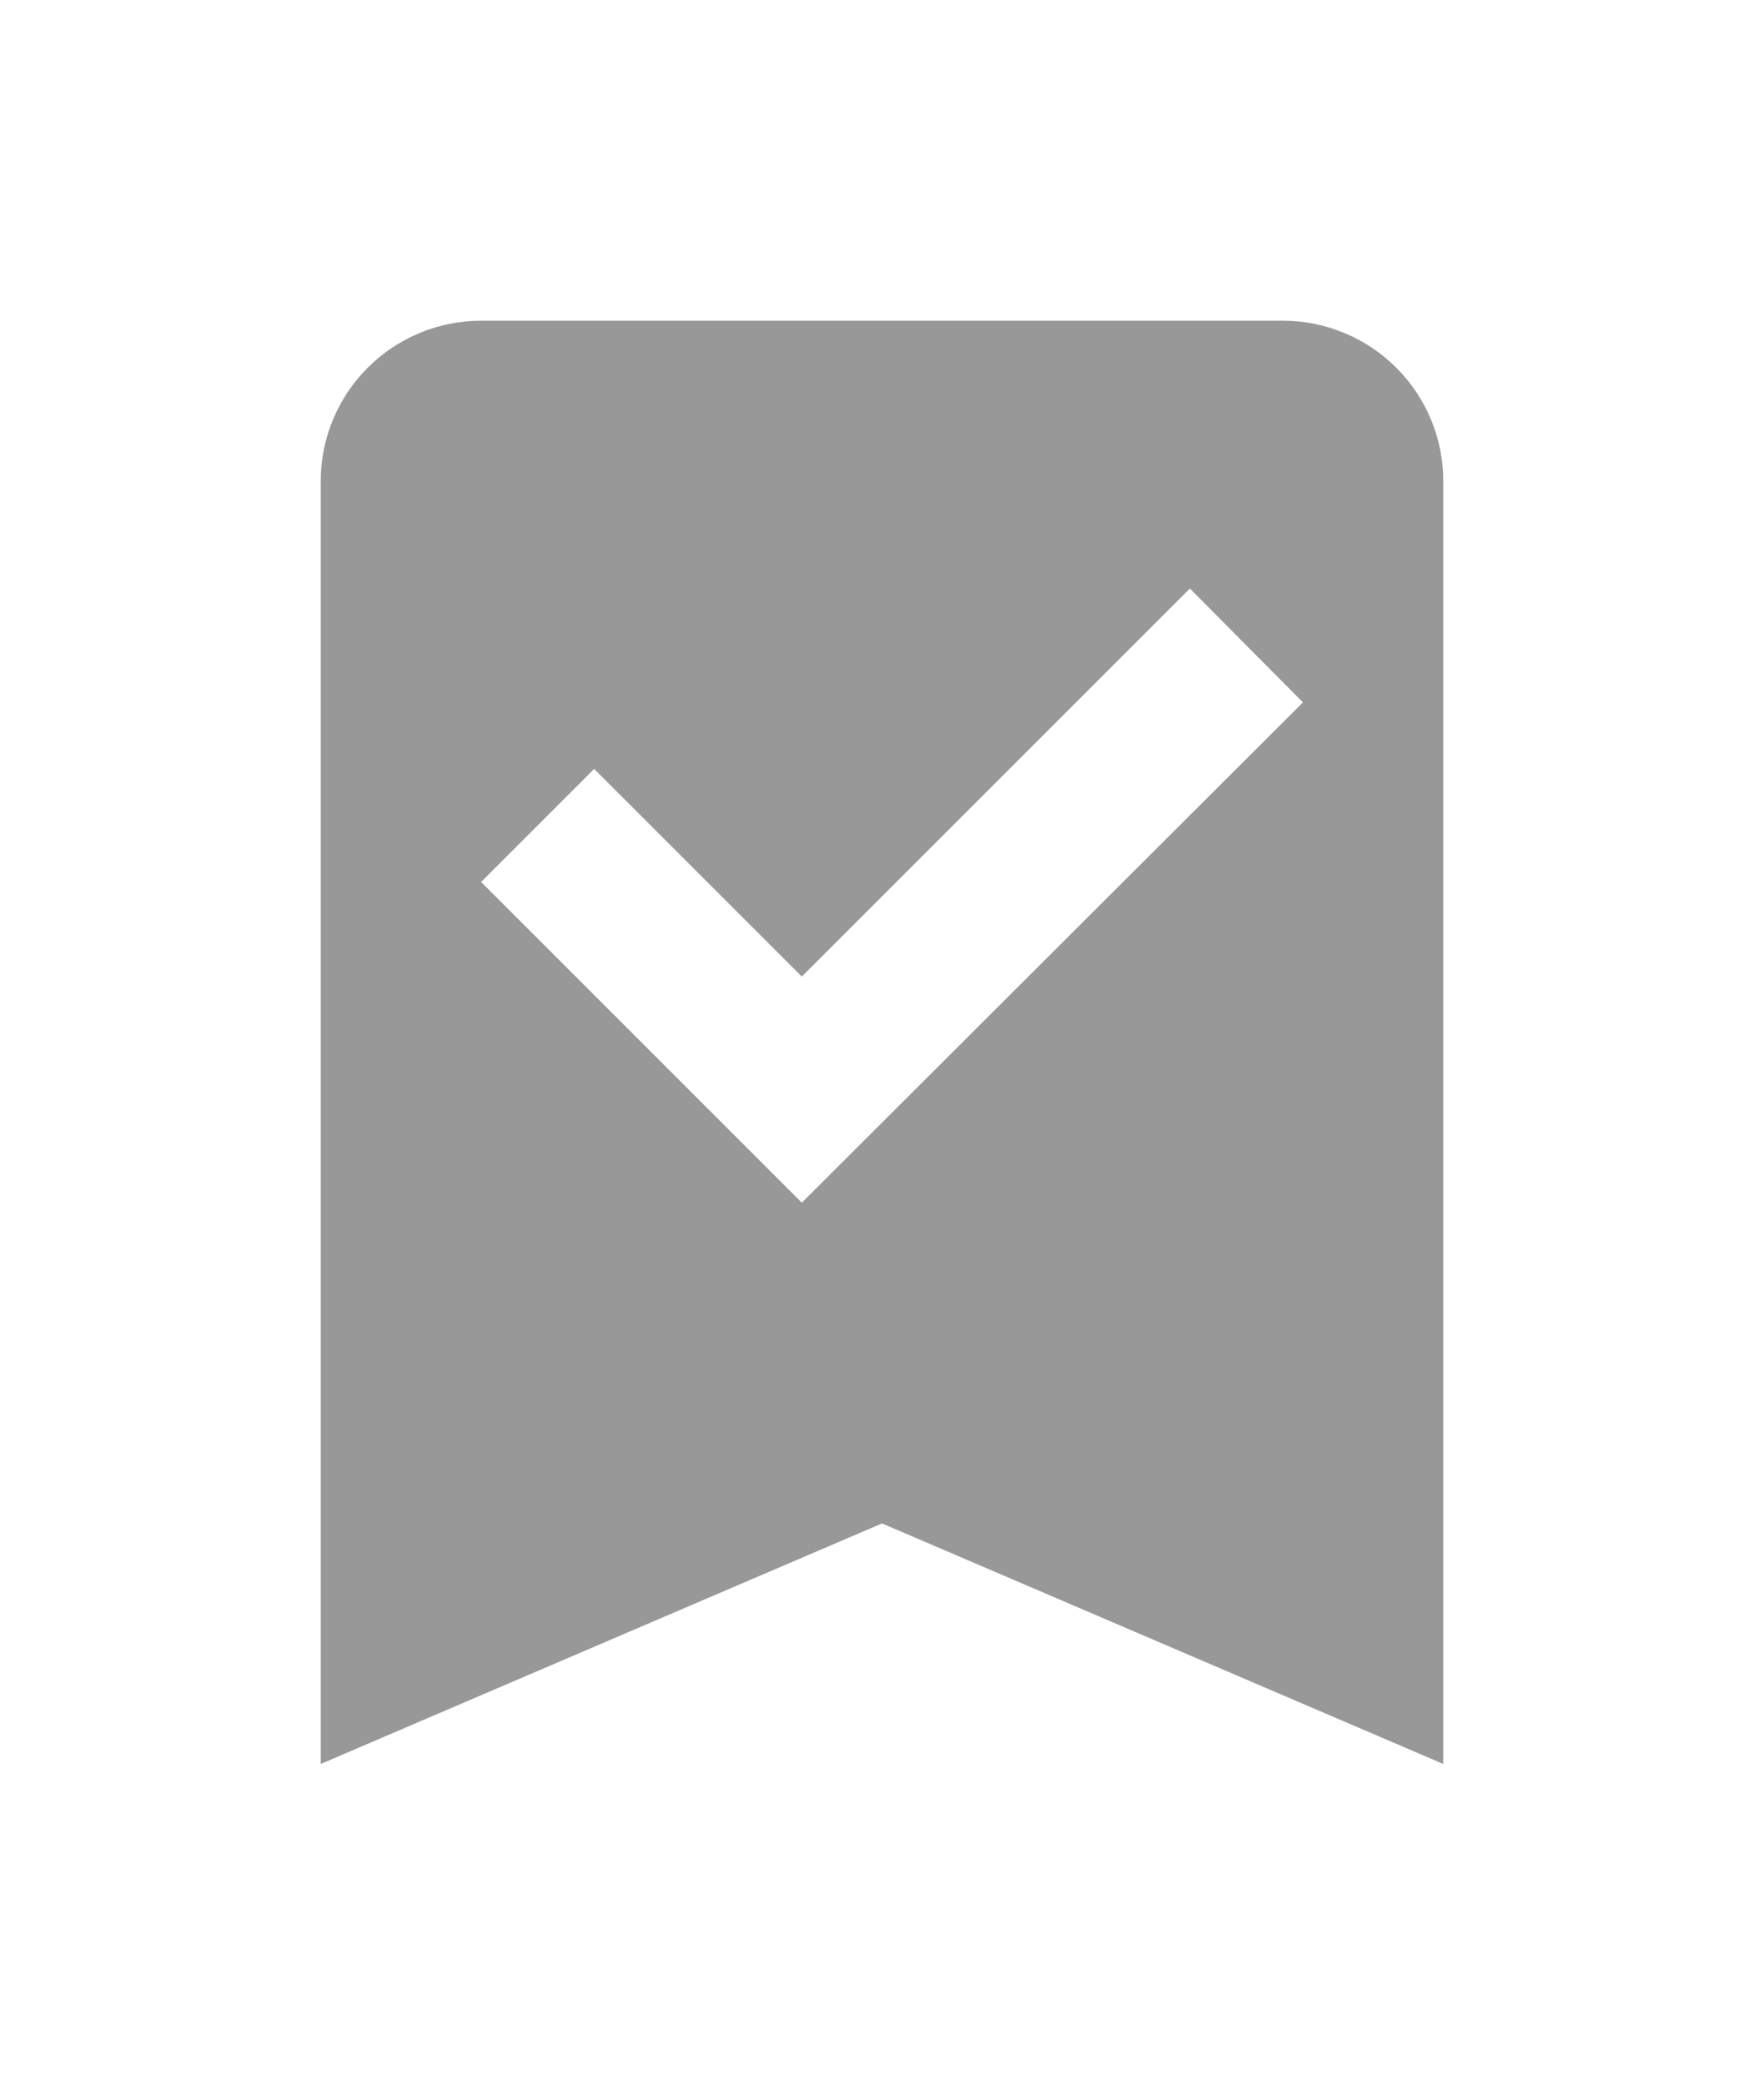 <svg width="22" height="26" viewBox="0 0 22 26" fill="none" xmlns="http://www.w3.org/2000/svg">
<g filter="url(#filter0_d_81_1700)">
<path d="M16 0C16.53 0 17.039 0.211 17.414 0.586C17.789 0.961 18 1.47 18 2V18L11 15L4 18V2C4 1.47 4.211 0.961 4.586 0.586C4.961 0.211 5.47 0 6 0H16ZM10 11L16.25 4.76L14.84 3.34L10 8.18L7.41 5.59L6 7L10 11Z" fill="#989898"/>
</g>
<defs>
<filter id="filter0_d_81_1700" x="0" y="0" width="22" height="26" filterUnits="userSpaceOnUse" color-interpolation-filters="sRGB">
<feFlood flood-opacity="0" result="BackgroundImageFix"/>
<feColorMatrix in="SourceAlpha" type="matrix" values="0 0 0 0 0 0 0 0 0 0 0 0 0 0 0 0 0 0 127 0" result="hardAlpha"/>
<feOffset dy="4"/>
<feGaussianBlur stdDeviation="2"/>
<feComposite in2="hardAlpha" operator="out"/>
<feColorMatrix type="matrix" values="0 0 0 0 0 0 0 0 0 0 0 0 0 0 0 0 0 0 0.25 0"/>
<feBlend mode="normal" in2="BackgroundImageFix" result="effect1_dropShadow_81_1700"/>
<feBlend mode="normal" in="SourceGraphic" in2="effect1_dropShadow_81_1700" result="shape"/>
</filter>
</defs>
</svg>

